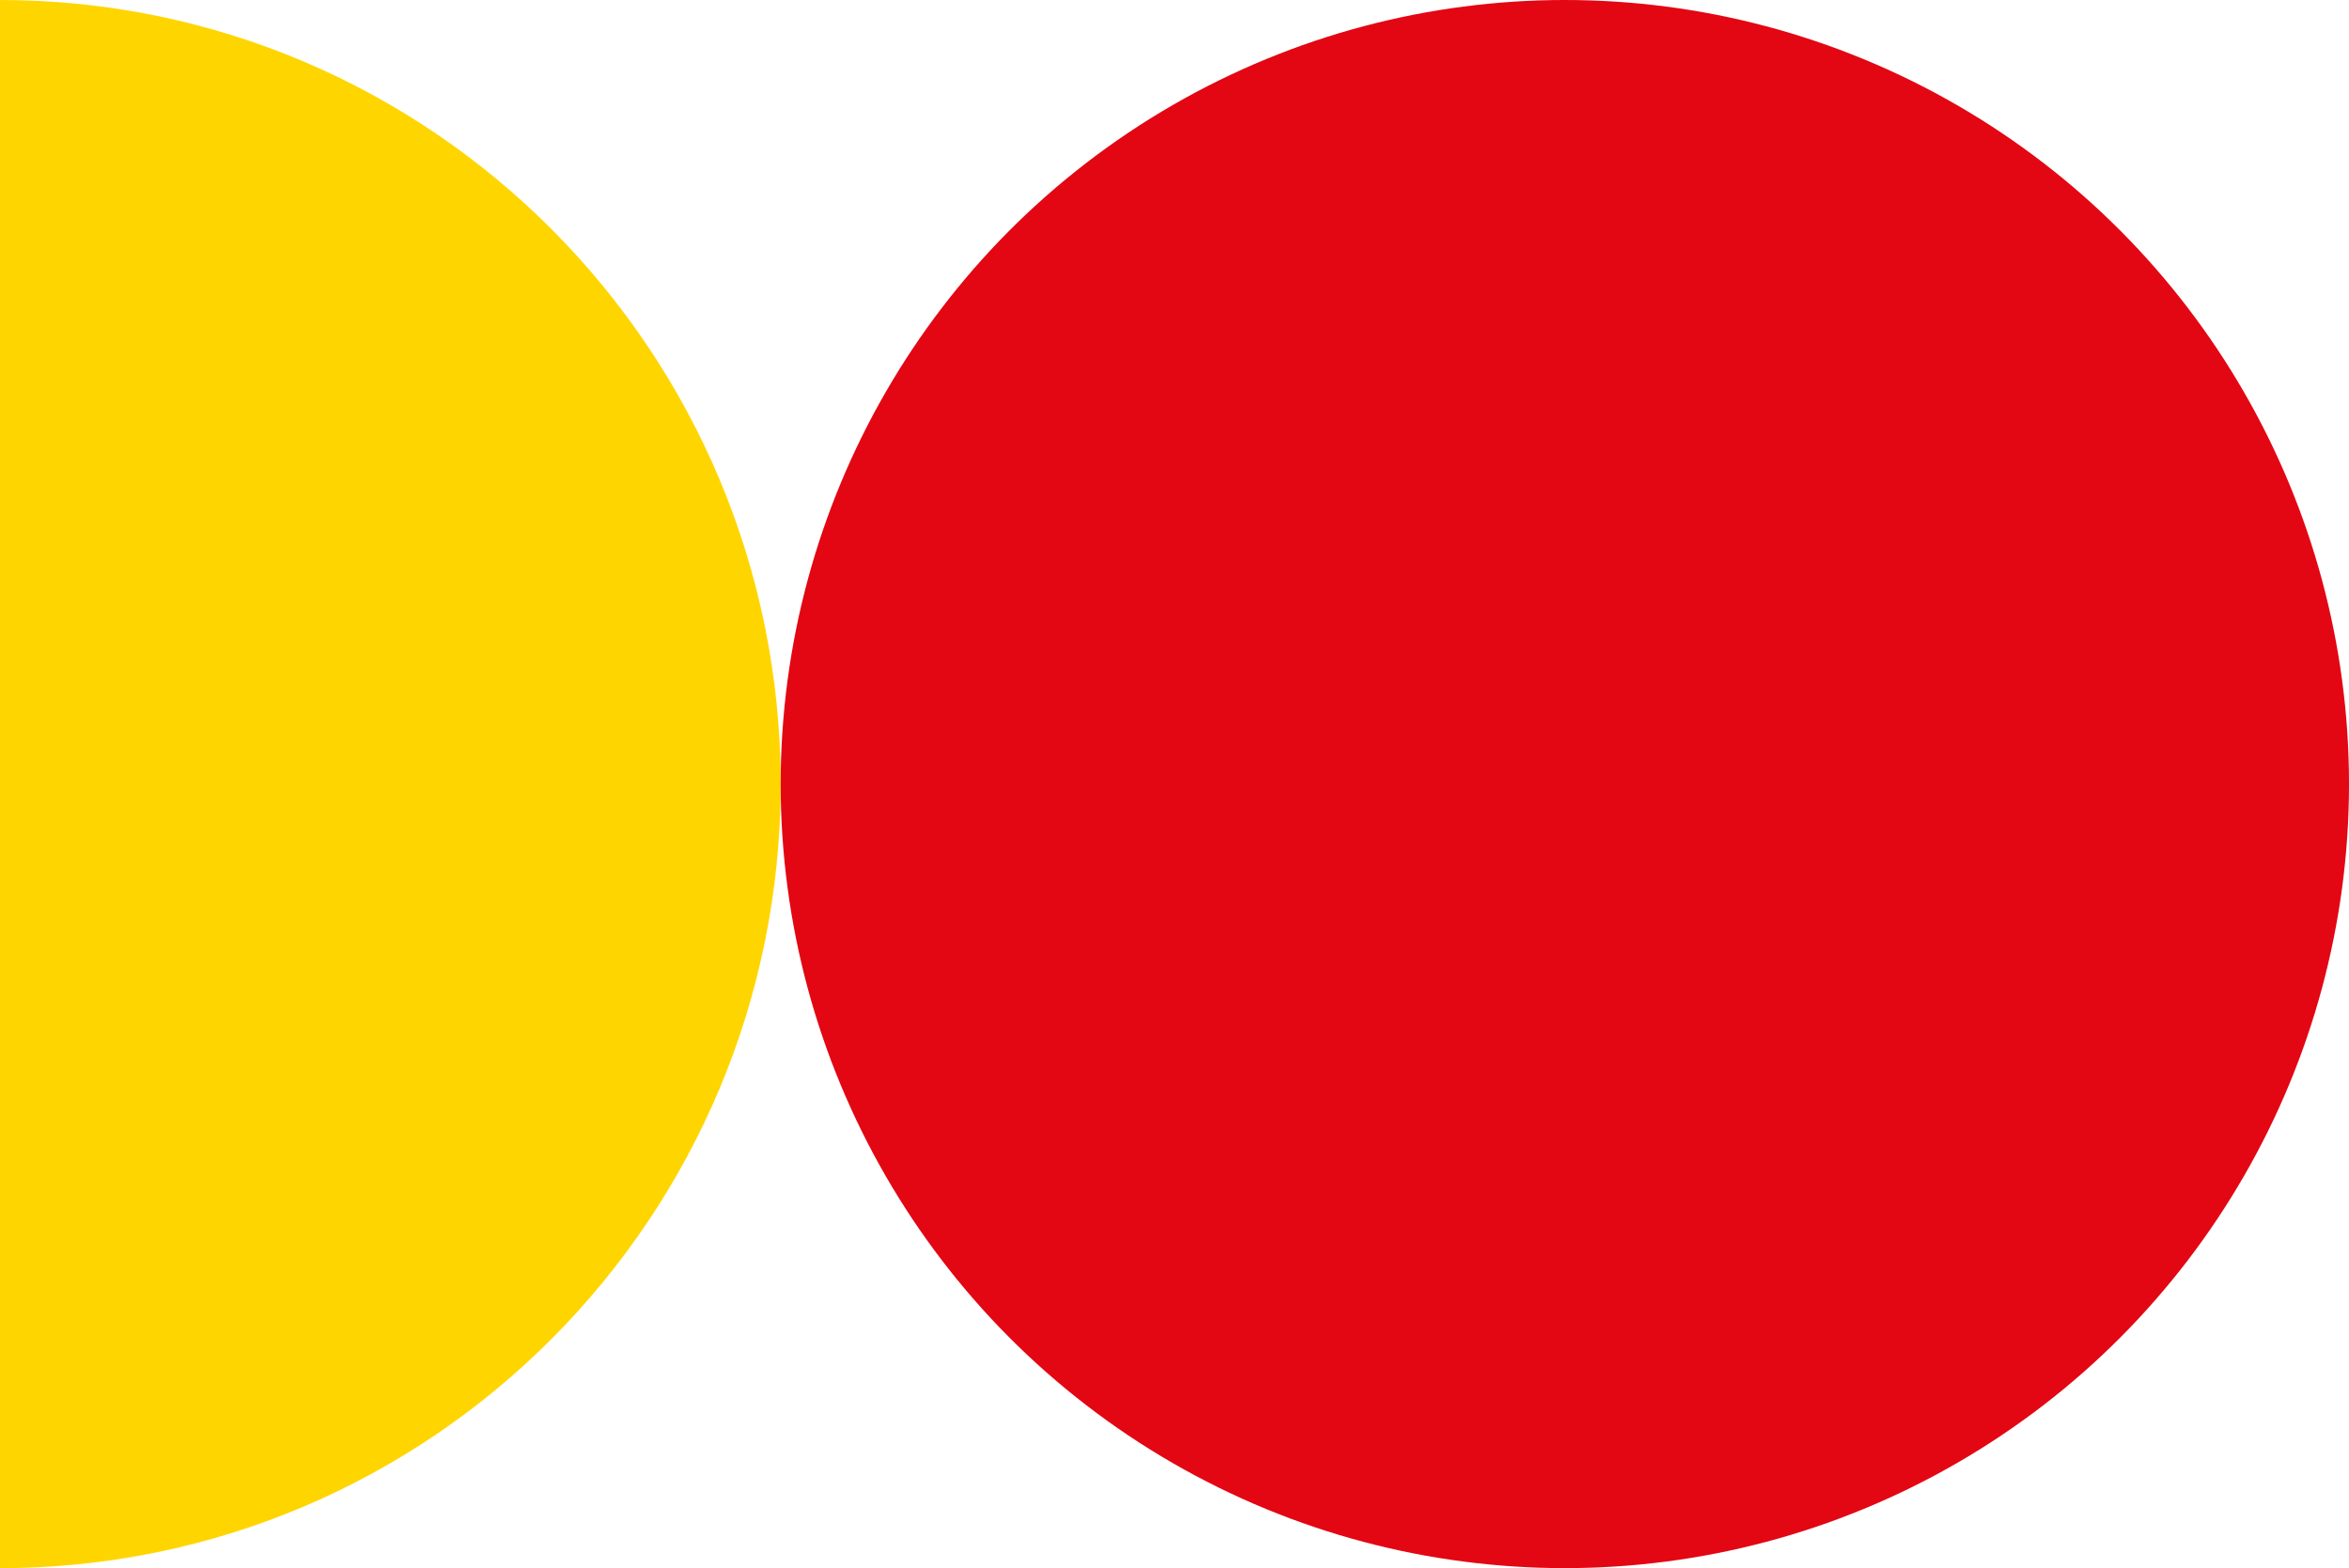 <svg width="337" height="225" viewBox="0 0 337 225" fill="none" xmlns="http://www.w3.org/2000/svg">
<path d="M112 112.5C112 50.368 61.856 1.08751e-05 -3.21806e-06 5.46744e-06L-2.28882e-05 225C61.856 225 112 174.632 112 112.5Z" fill="#FFD500"/>
<circle cx="224.5" cy="112.5" r="112.5" fill="#E30613"/>
</svg>
